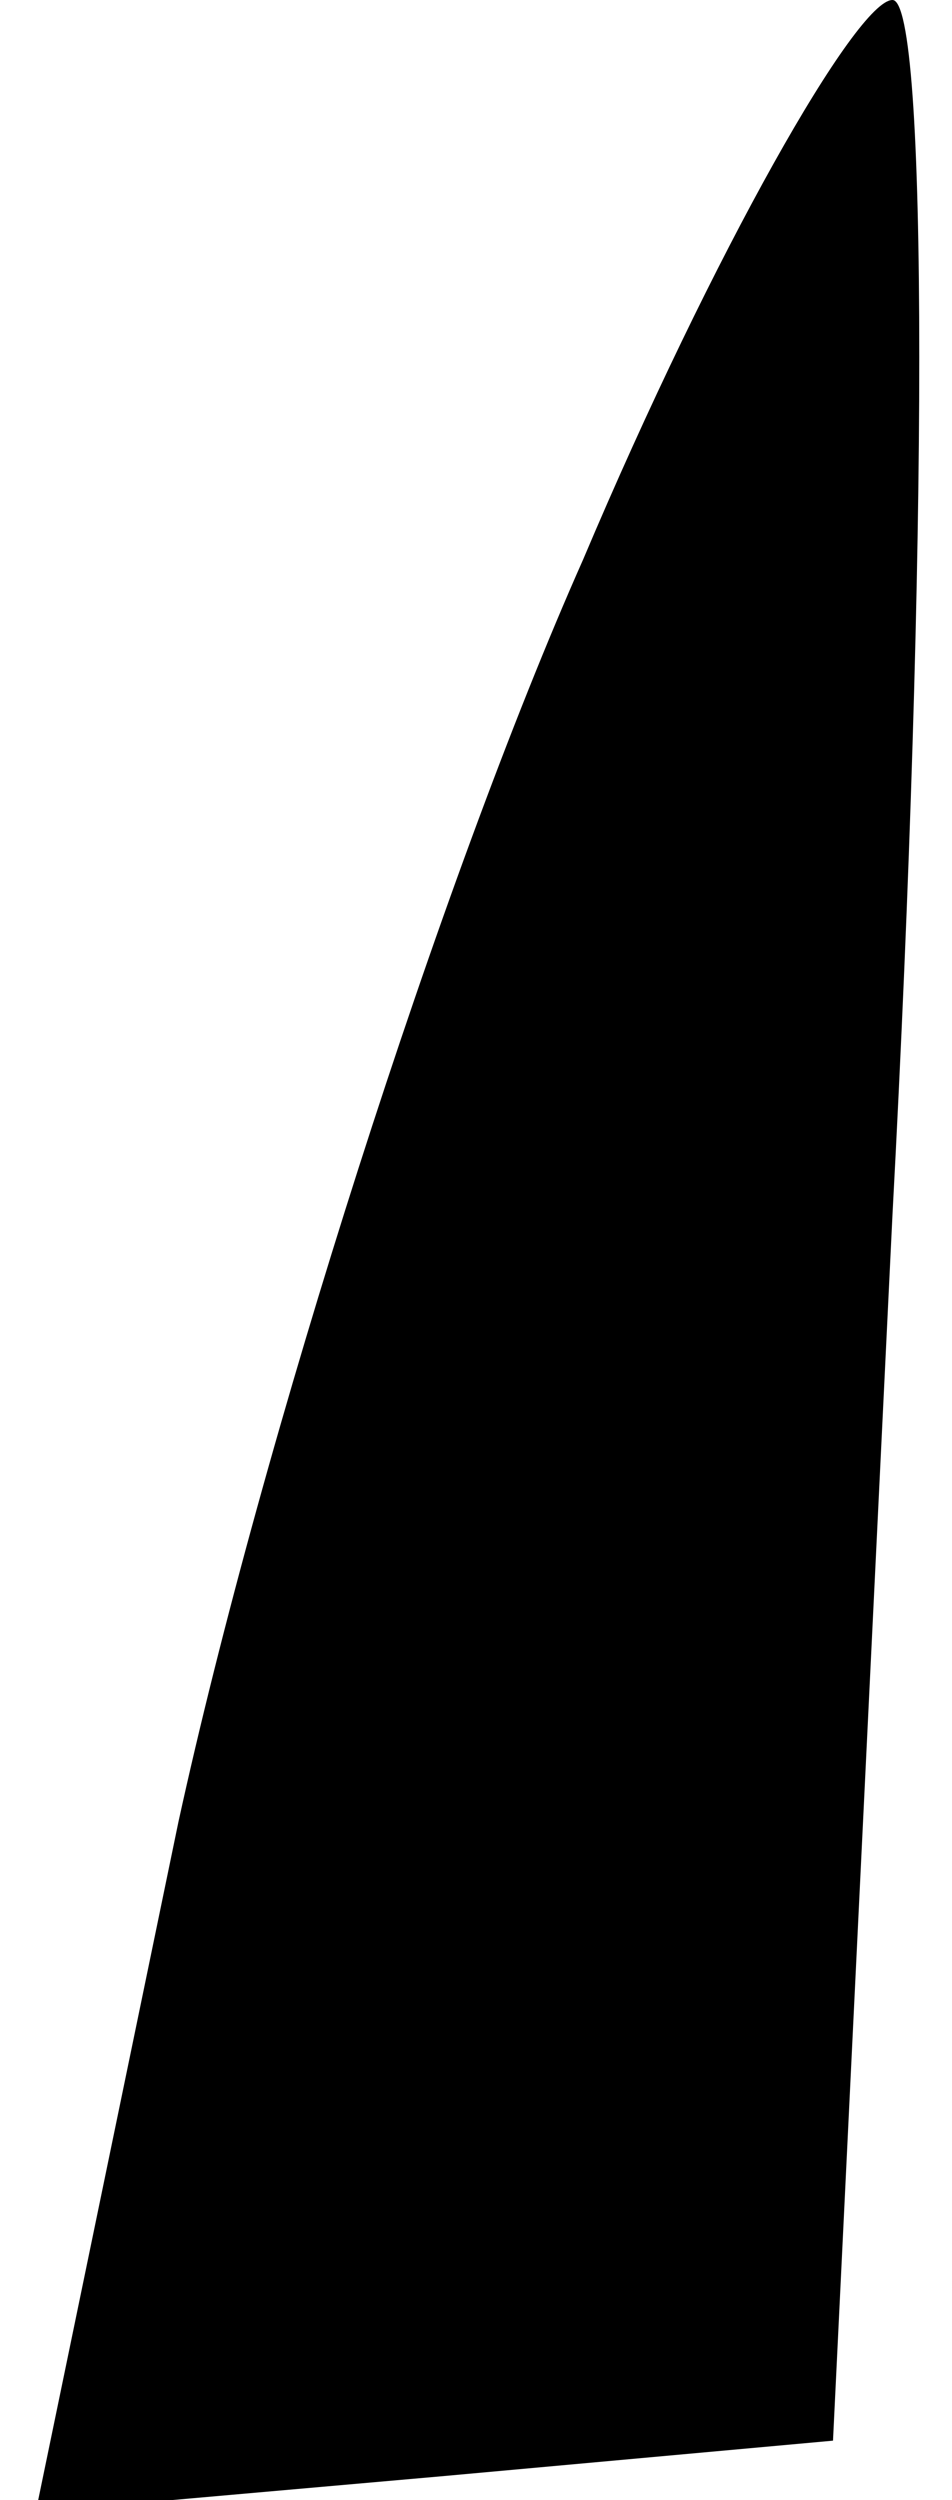 <?xml version="1.0" standalone="no"?>
<!DOCTYPE svg PUBLIC "-//W3C//DTD SVG 20010904//EN"
 "http://www.w3.org/TR/2001/REC-SVG-20010904/DTD/svg10.dtd">
<svg version="1.0" xmlns="http://www.w3.org/2000/svg"
 width="8pt" height="21pt" viewBox="0 0 8 21"
 preserveAspectRatio="xMidYMid meet">
<g transform="translate(0,21) scale(0.1,-0.1)"
fill="#000000" stroke="none">
<path fill="#000000" stroke="none" d="M49 163 c-12 -27 -27 -74 -34 -106
l-12 -58 34 3 33 3 5 103 c3 56 3 102 0 102 -3 0 -15 -21 -26 -47z"/>
</g>
</svg>
